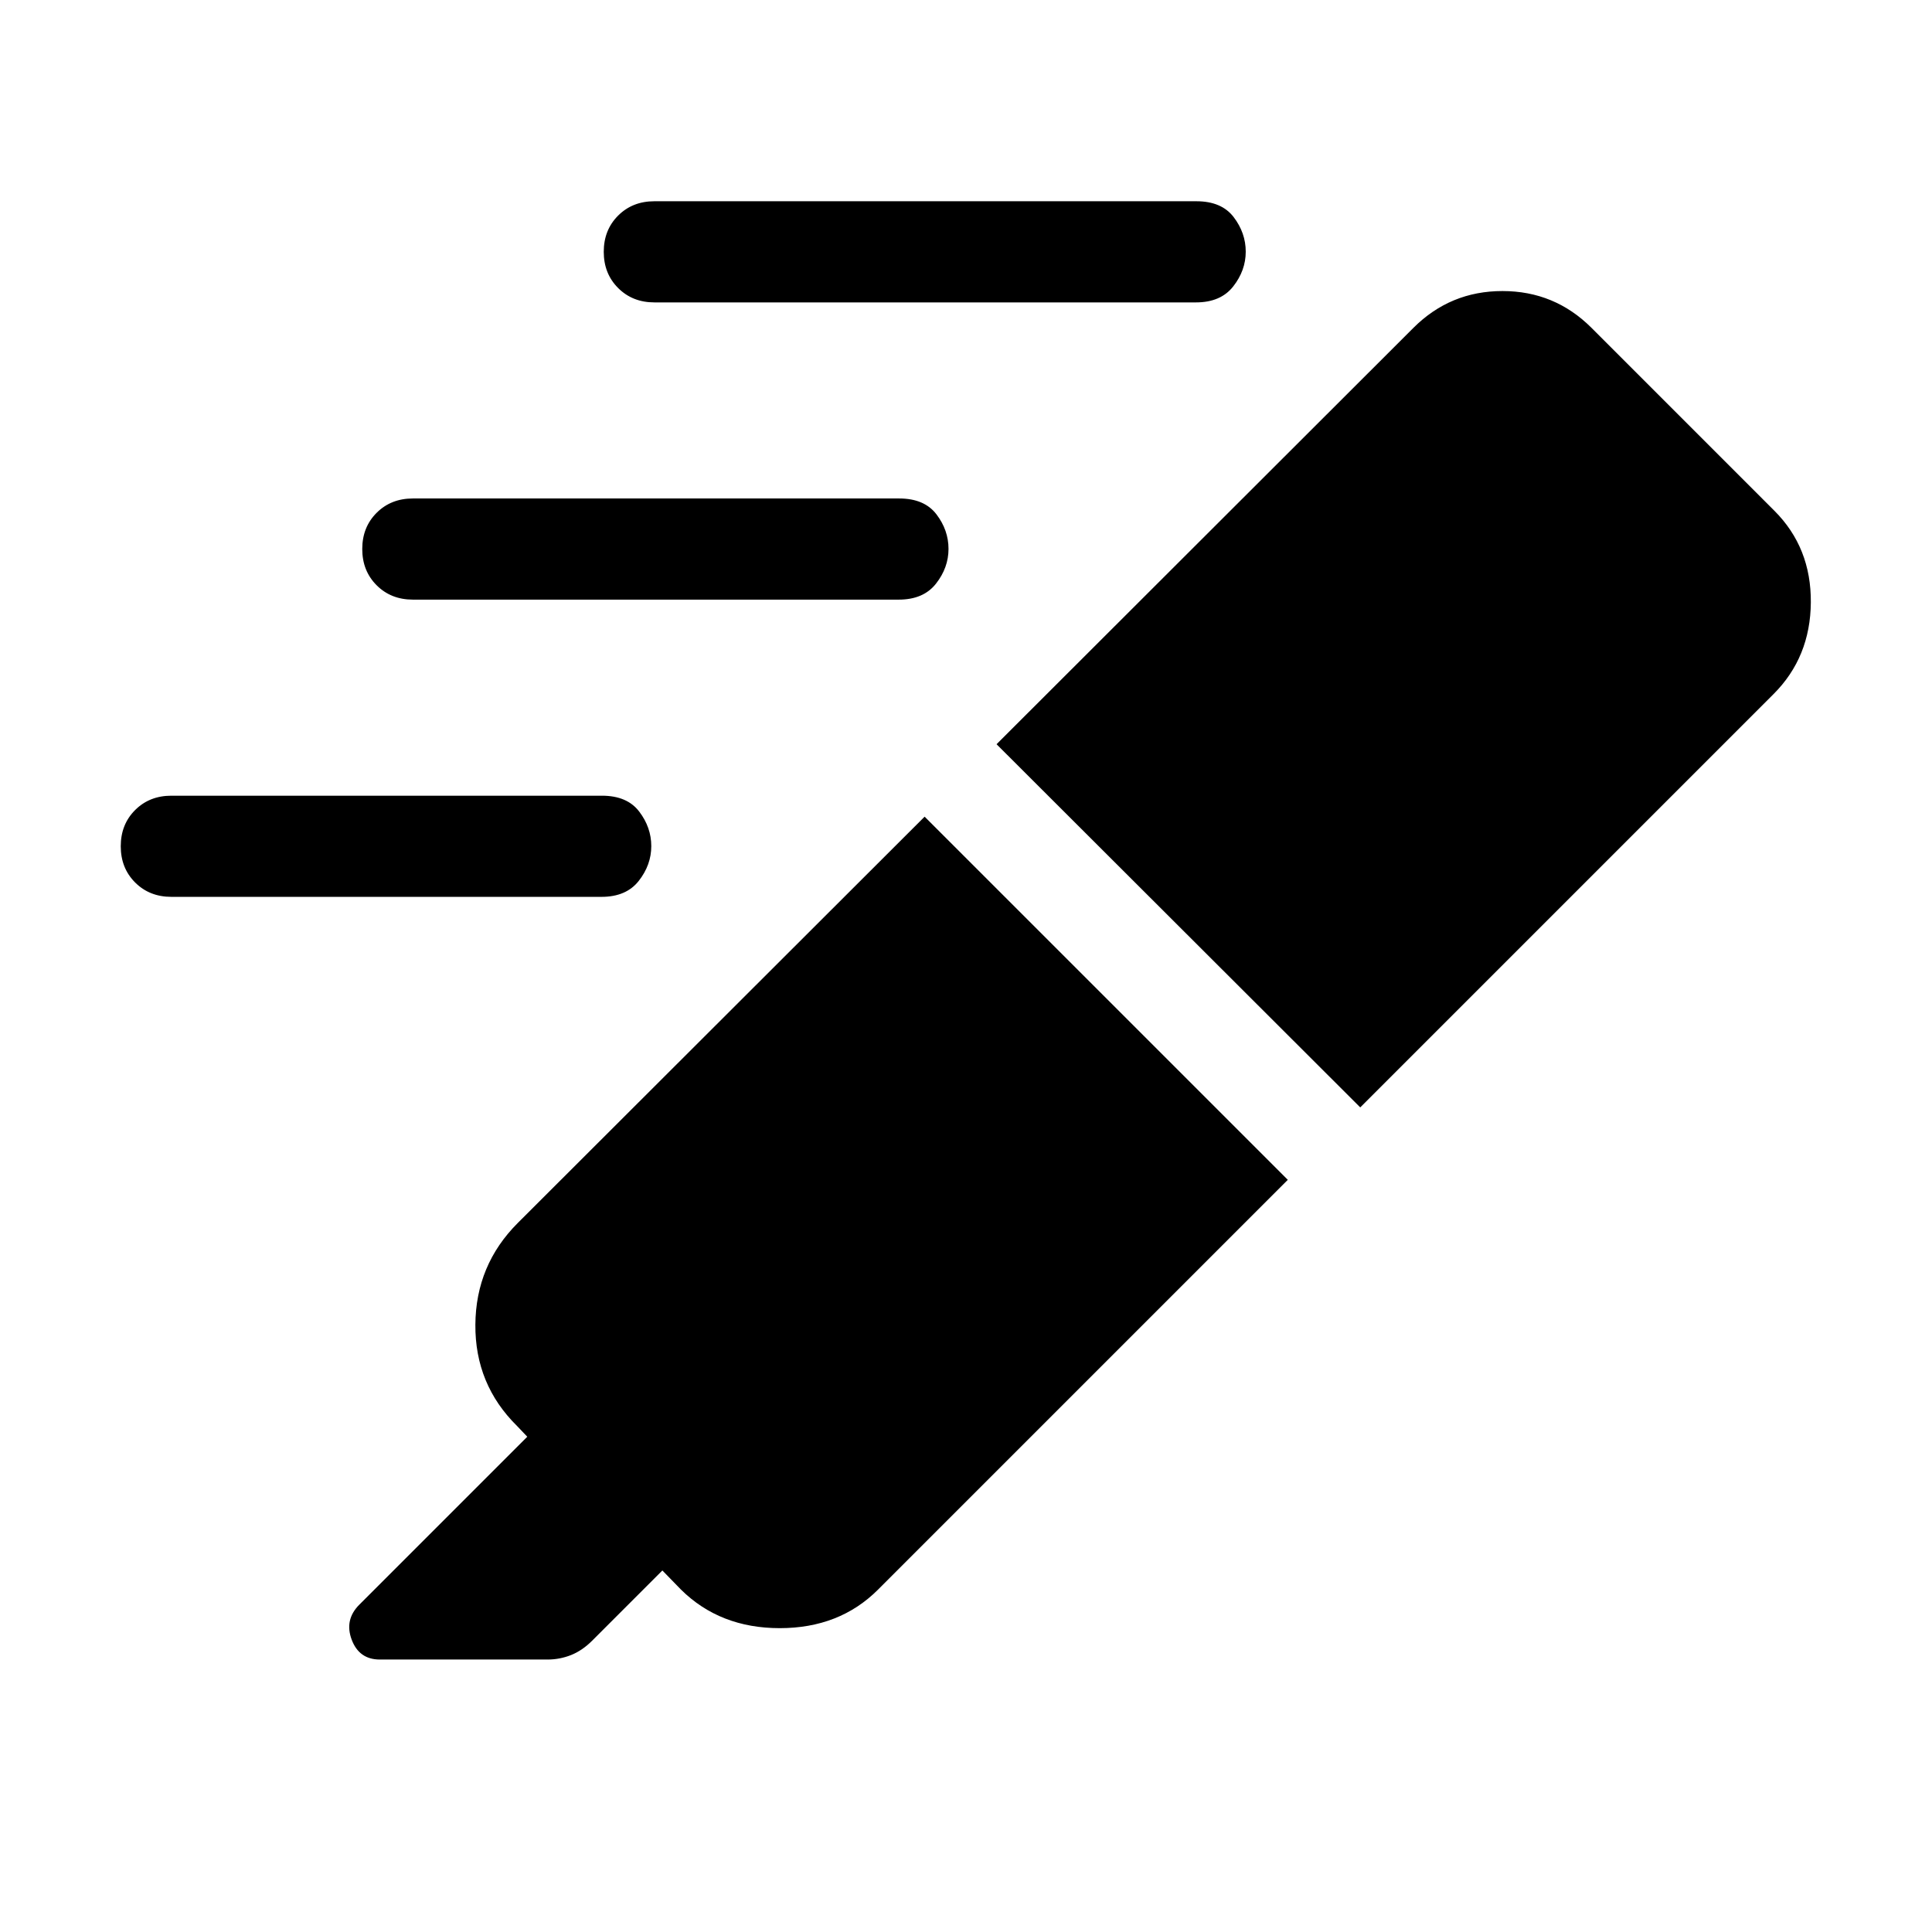 <svg xmlns="http://www.w3.org/2000/svg" viewBox="0 -960 960 960" width="32" height="32"><path d="M459.44-554.2 639.9-373.75 436.26-170.1q-19.13 19.12-48.8 19.12-29.66 0-49.05-19.12l-9.28-9.54-34.9 34.9q-4.95 4.94-10.54 7.15-5.6 2.2-11.59 2.2h-83.38q-10.27 0-13.97-9.88-3.7-9.88 3.8-17.38L262-246.1l-5.13-5.39Q236-272.1 236.21-301.77q.2-29.67 21.07-50.54L459.44-554.2Zm35.74-36 207.13-206.88q18.31-18.3 44.25-18.3 25.95 0 44.26 18.3l90.87 90.88q18.31 18.3 18.1 45.53-.2 27.23-18.51 45.54L675.9-409.74 495.18-590.2ZM325.13-809.74q-10.85 0-17.99-7.15-7.14-7.14-7.14-17.99 0-10.86 7.14-17.99 7.14-7.13 17.99-7.13h269.36q12.5 0 18.51 7.87 6 7.86 6 17.19 0 9.33-6.22 17.26-6.21 7.94-18.5 7.94H325.13Zm-120 147.69q-10.85 0-17.99-7.14-7.14-7.15-7.14-18 0-10.86 7.14-17.99 7.14-7.13 17.99-7.13H446.8q12.5 0 18.51 7.87 6 7.86 6 17.19 0 9.33-6.22 17.26-6.22 7.94-18.5 7.94H205.13Zm-120 147.69q-10.85 0-17.99-7.14-7.14-7.14-7.14-18t7.14-17.99q7.14-7.13 17.99-7.13h213.98q12.5 0 18.5 7.87 6.01 7.87 6.01 17.19 0 9.33-6.22 17.26-6.22 7.94-18.5 7.94H85.13Z"/></svg>